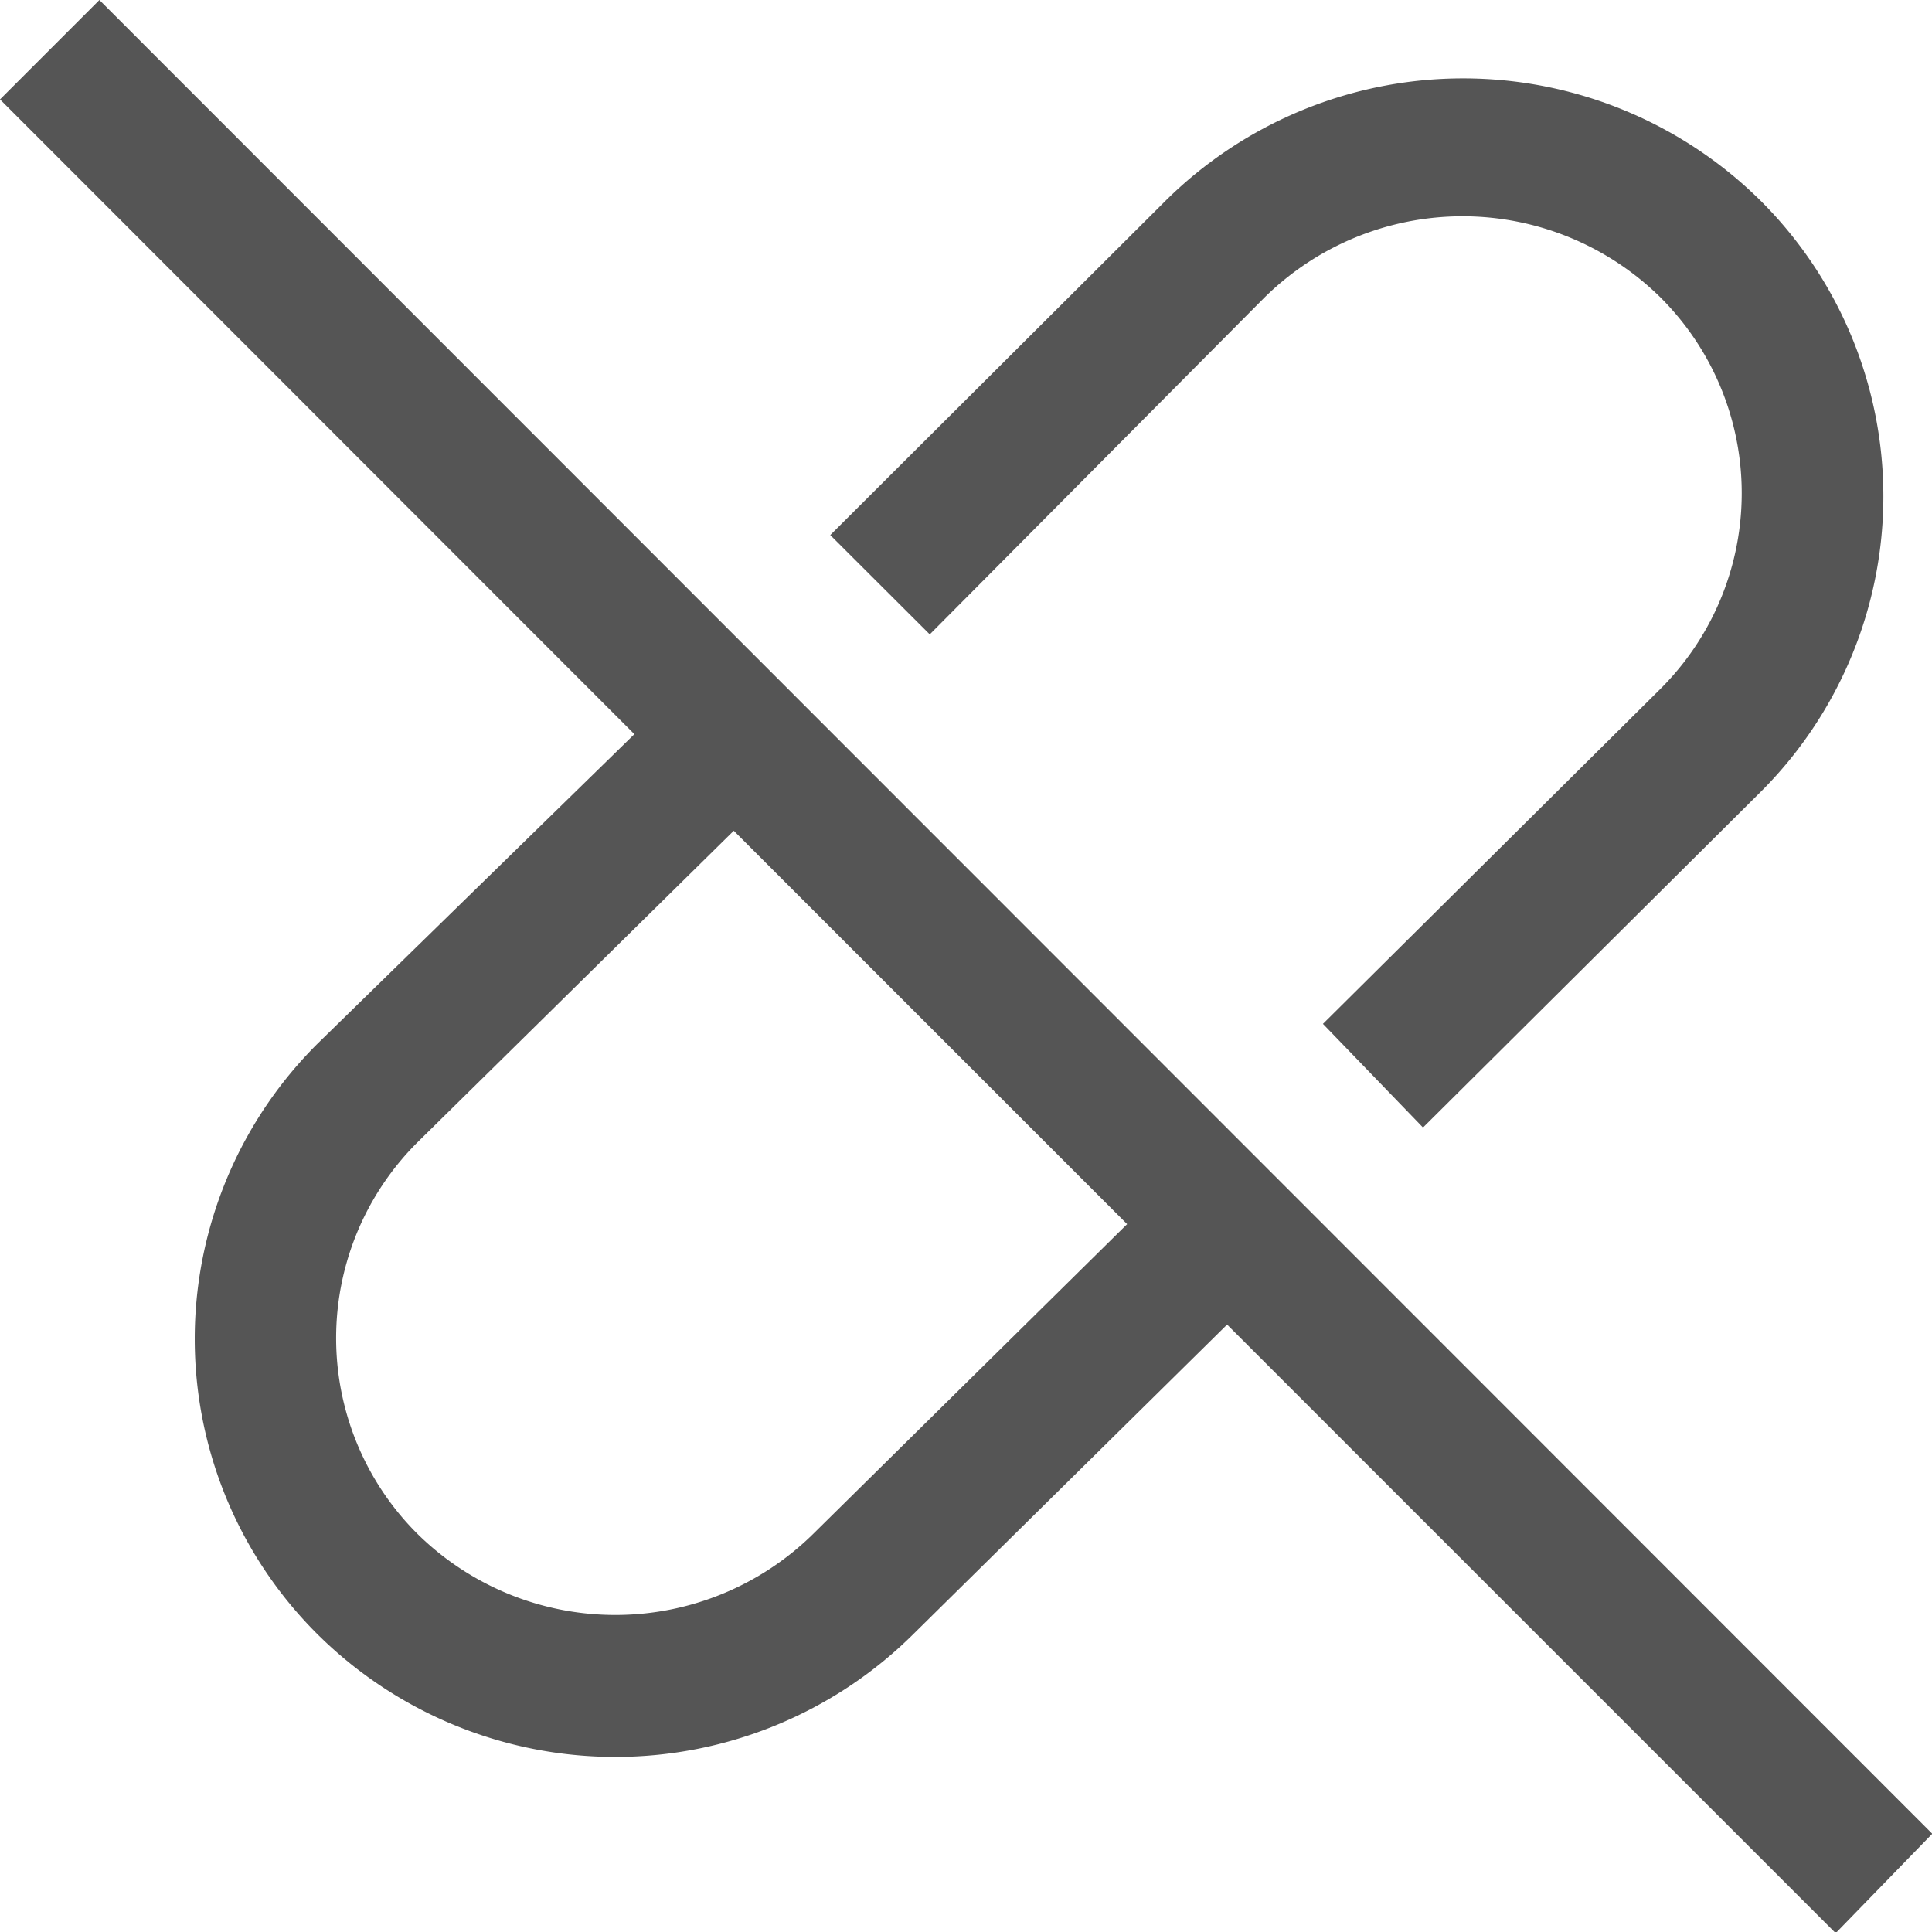 <svg xmlns="http://www.w3.org/2000/svg" width="20" height="20" viewBox="0 0 20 20">
  <g id="unlink-line" transform="translate(-3.59 -5)">
    <path id="Path_1300" data-name="Path 1300" d="M4.619,5,3.59,6.029,10.157,12.6l-3.276,3.2a4.312,4.312,0,0,0,0,6.122,4.378,4.378,0,0,0,6.158,0l3.254-3.21,6.3,6.3,1-1.029ZM12.01,20.877a2.919,2.919,0,0,1-4.1,0,2.86,2.86,0,0,1,0-4.05L11.186,13.6l4.072,4.072Z" transform="translate(0 0)" fill="#555"/>
    <path id="Path_1301" data-name="Path 1301" d="M19.865,8.381a2.919,2.919,0,0,1,4.1,0,2.86,2.86,0,0,1,0,4.05L20.47,15.9l1.036,1.073L25,13.5a4.32,4.32,0,0,0,0-6.122,4.378,4.378,0,0,0-6.158,0L15.37,10.84,16.4,11.868Z" transform="translate(-3.185 -0.301)" fill="#555"/>
  </g>
</svg>
